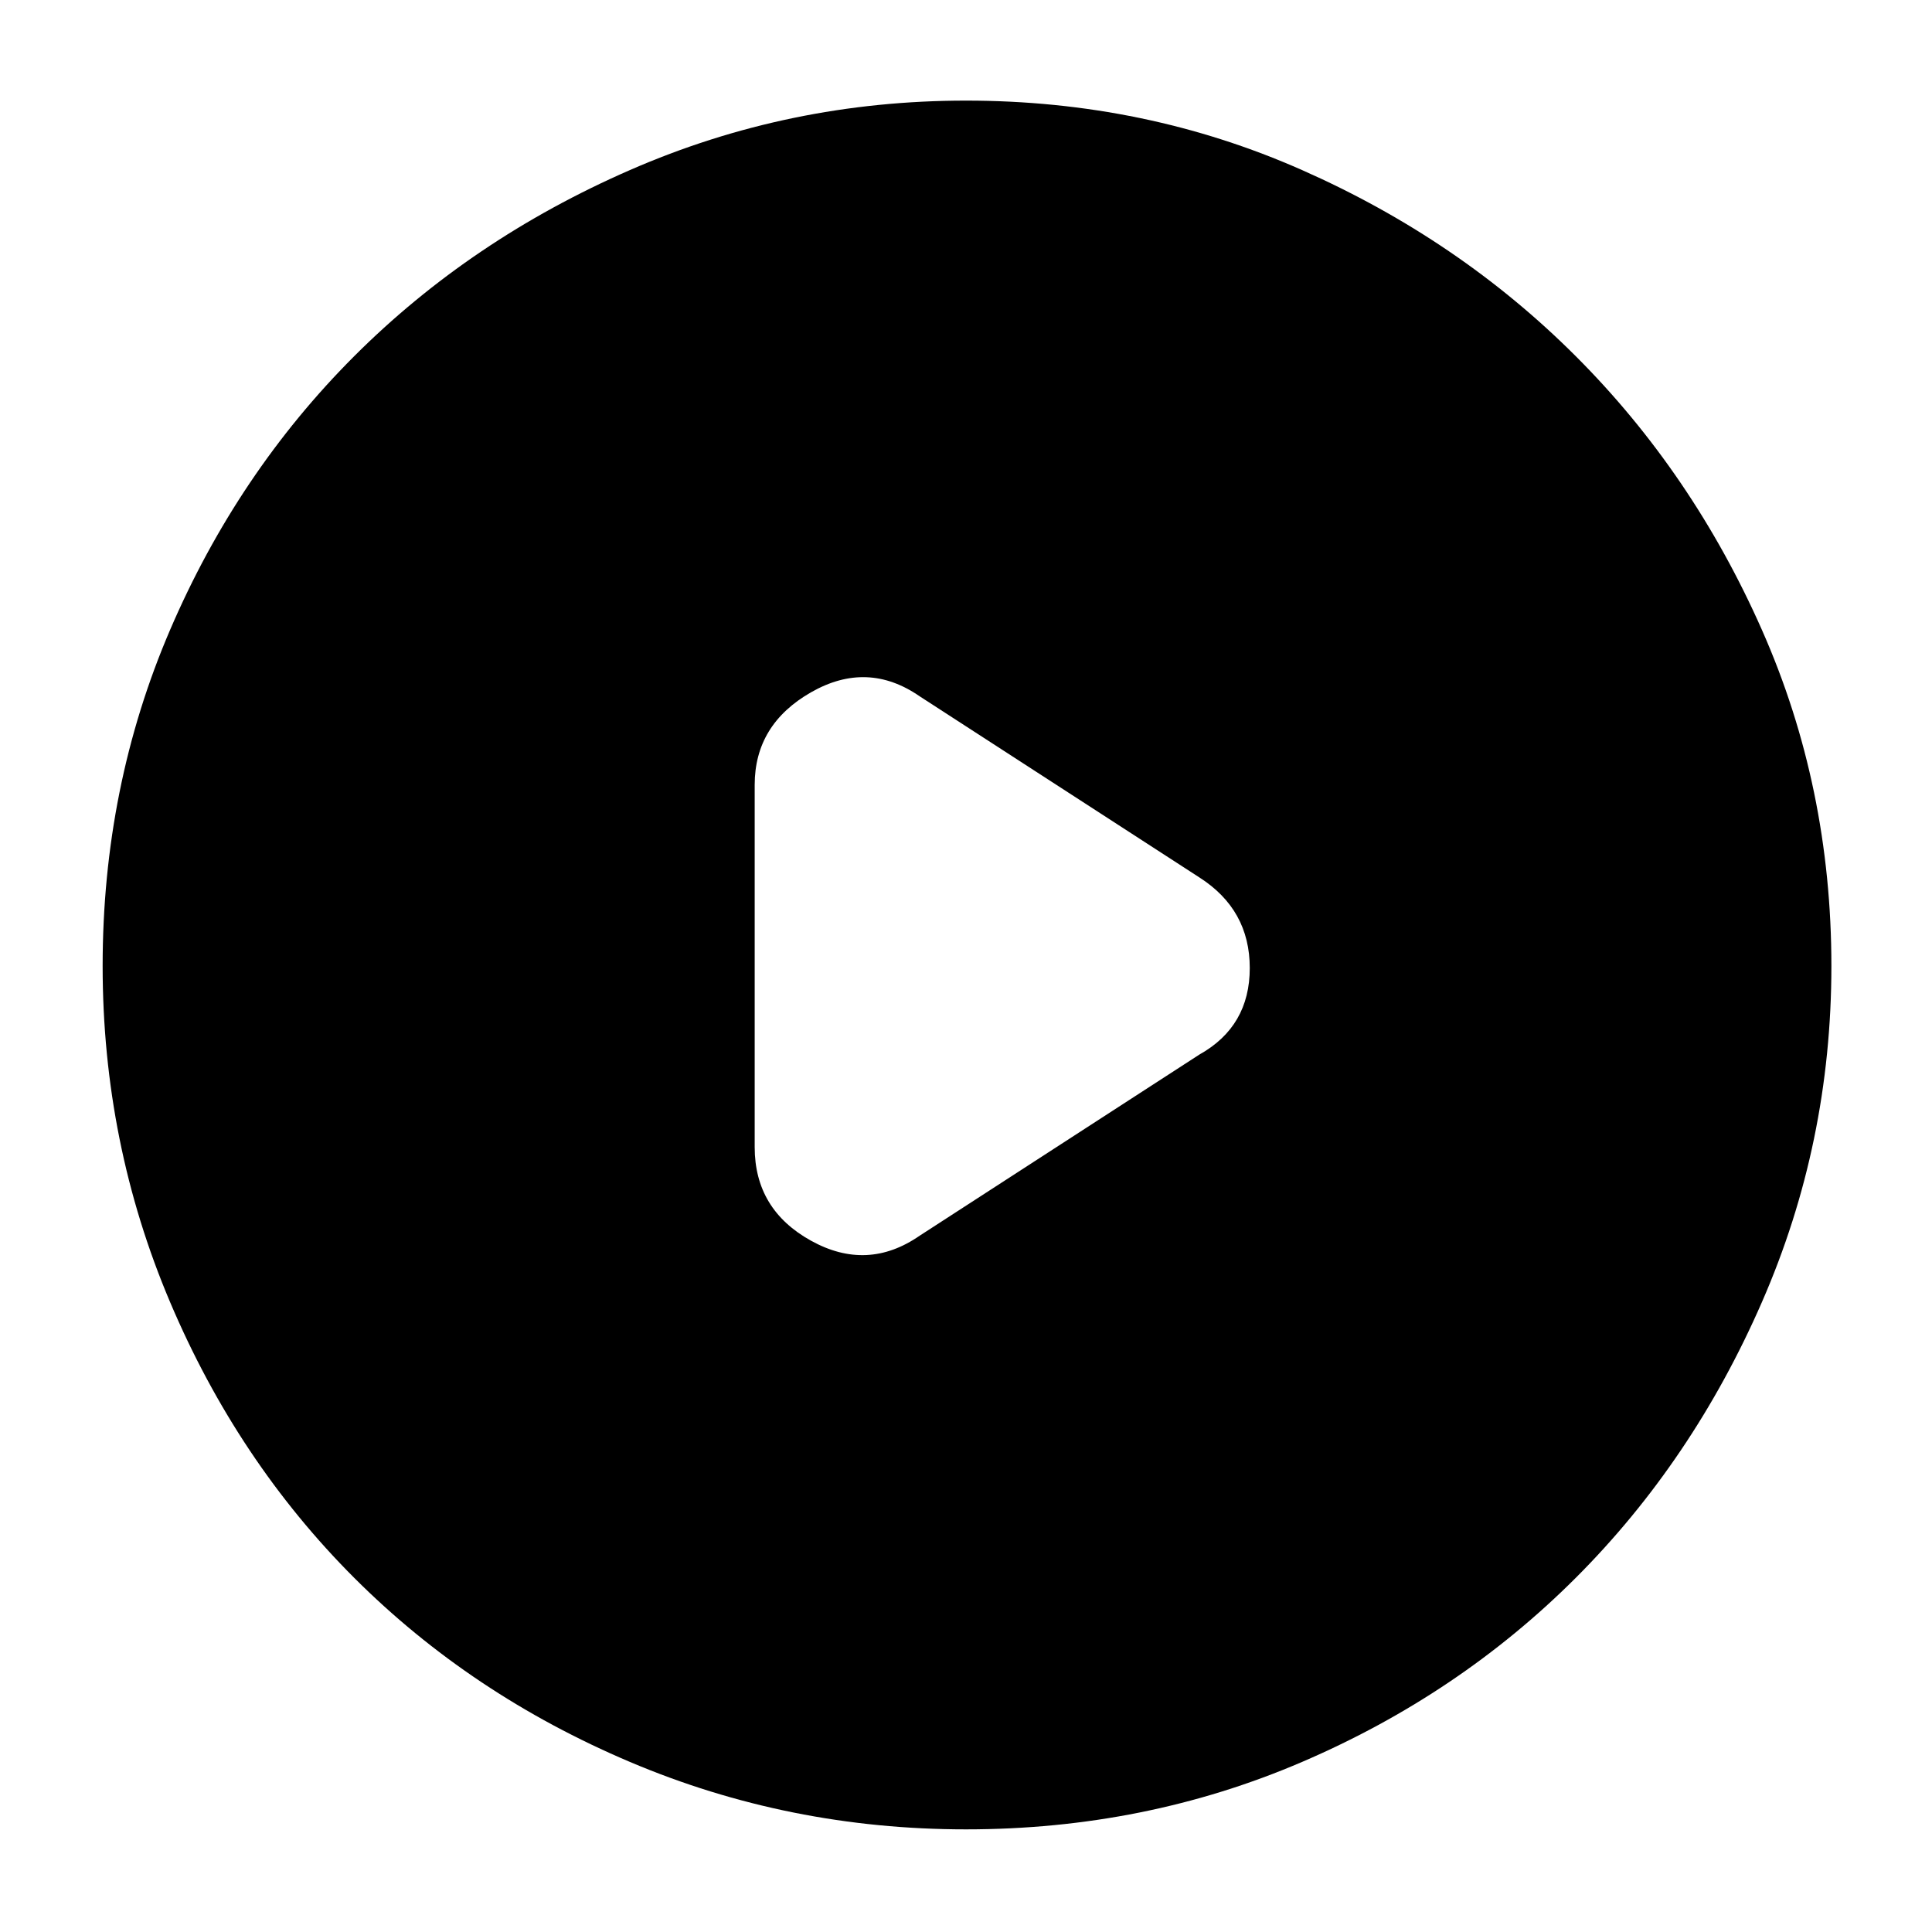 <svg xmlns="http://www.w3.org/2000/svg" height="40" width="40"><path d="M15.625 16.25v7.5q0 1.292 1.167 1.938 1.166.645 2.25-.105l5.791-3.75q1.042-.583 1.042-1.791 0-1.209-1.042-1.875l-5.791-3.75q-1.084-.75-2.25-.084-1.167.667-1.167 1.917ZM20 37.875q-3.667 0-6.958-1.396-3.292-1.396-5.709-3.812-2.416-2.417-3.812-5.709Q2.125 23.667 2.125 20q0-3.708 1.396-6.958t3.812-5.667q2.417-2.417 5.709-3.854Q16.333 2.083 20 2.083q3.708 0 6.958 1.438 3.25 1.437 5.667 3.854t3.854 5.667q1.438 3.25 1.438 6.958 0 3.667-1.438 6.958-1.437 3.292-3.854 5.709-2.417 2.416-5.667 3.812T20 37.875Z"/></svg>